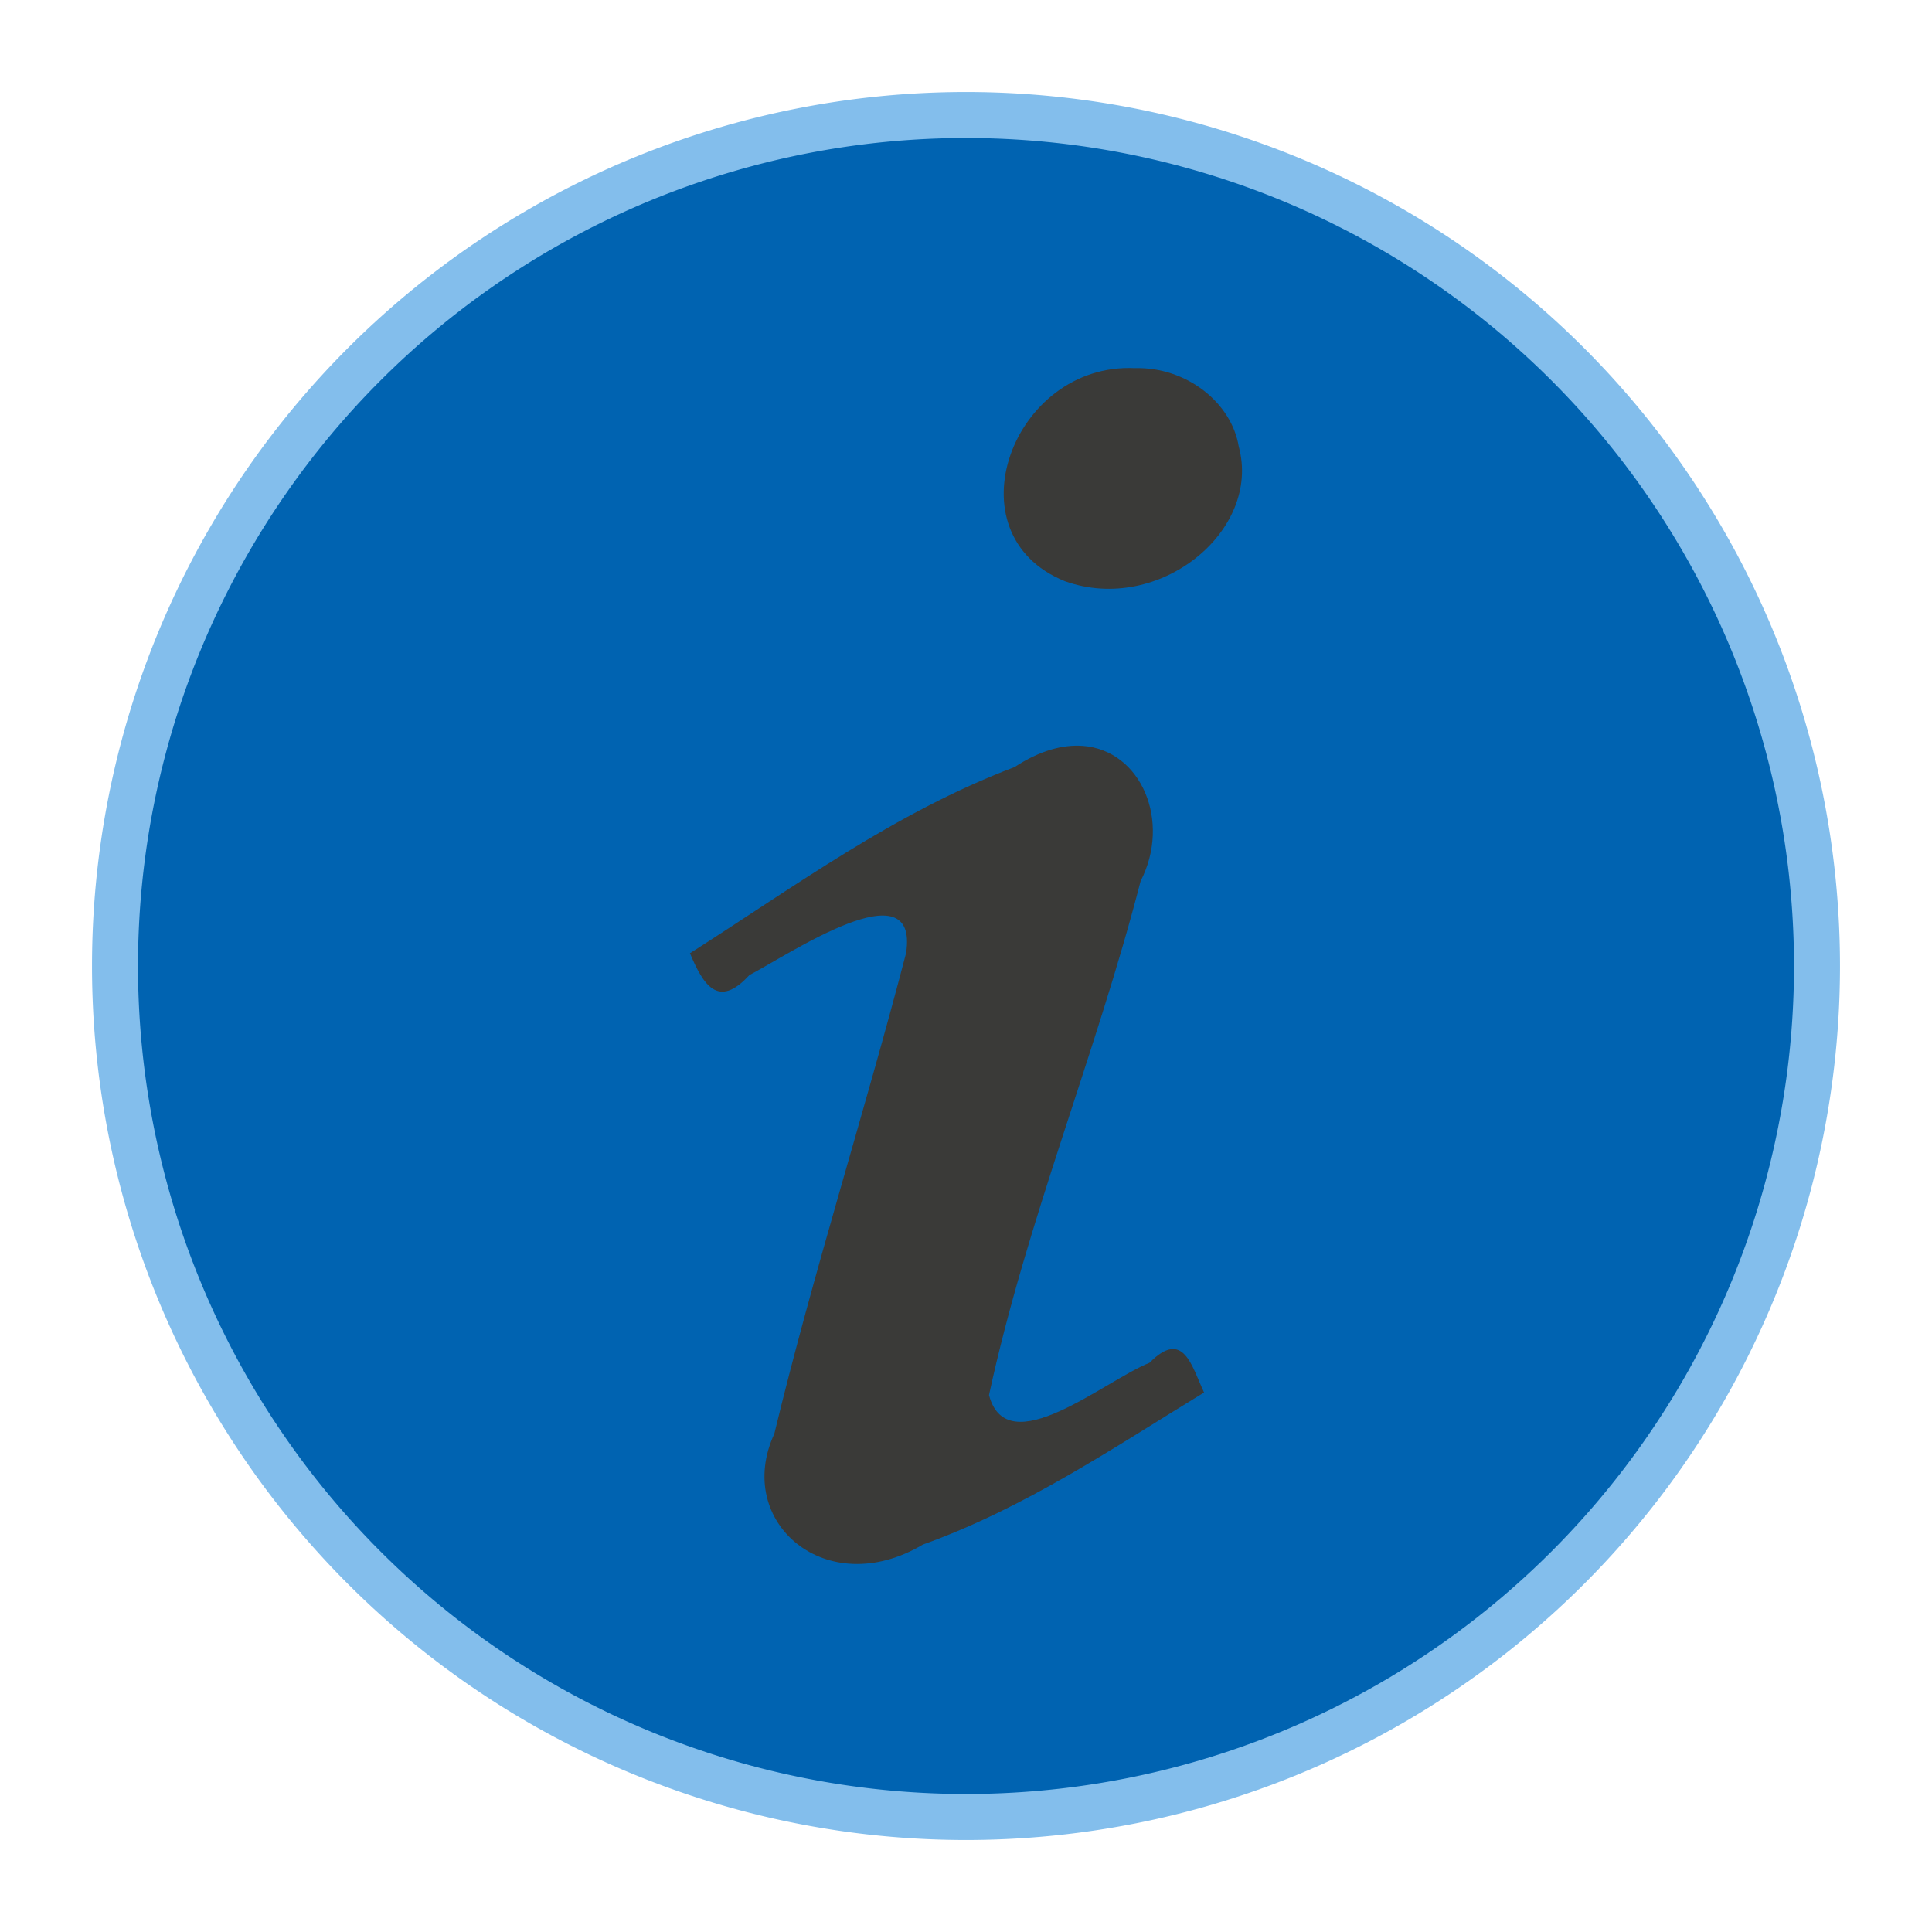 <svg height="42" viewBox="0 0 42 42" width="42" xmlns="http://www.w3.org/2000/svg">/&amp;amp;gt;<path d="m40 21a19 19 0 0 1 -19 19 19 19 0 0 1 -19-19 19 19 0 0 1 19-19 19 19 0 0 1 19 19z" fill="#83beec"/><path d="m39 21a18 18 0 0 1 -18 18 18 18 0 0 1 -18-18 18 18 0 0 1 18-18 18 18 0 0 1 18 18z" fill="#0063b1"/><path d="m24.67 8.003c-2.658-.123-4.046 3.611-1.52 4.632 2.049.732 4.28-1.099 3.779-2.928-.155-.952-1.138-1.736-2.259-1.704zm-1.14 8.212c-.428-.031-.93.103-1.474.46-2.605.988-4.783 2.602-7.057 4.048.285.676.608 1.223 1.292.474.848-.44 3.691-2.367 3.407-.48-.91 3.493-2.018 6.949-2.865 10.452-.886 1.918 1.128 3.657 3.228 2.409 2.232-.801 4.151-2.109 6.114-3.306-.268-.572-.447-1.394-1.186-.646-.972.384-3.095 2.196-3.489.702.816-3.782 2.329-7.422 3.296-11.174.667-1.294.019-2.848-1.266-2.94z" fill="#3a3a38"/></svg>